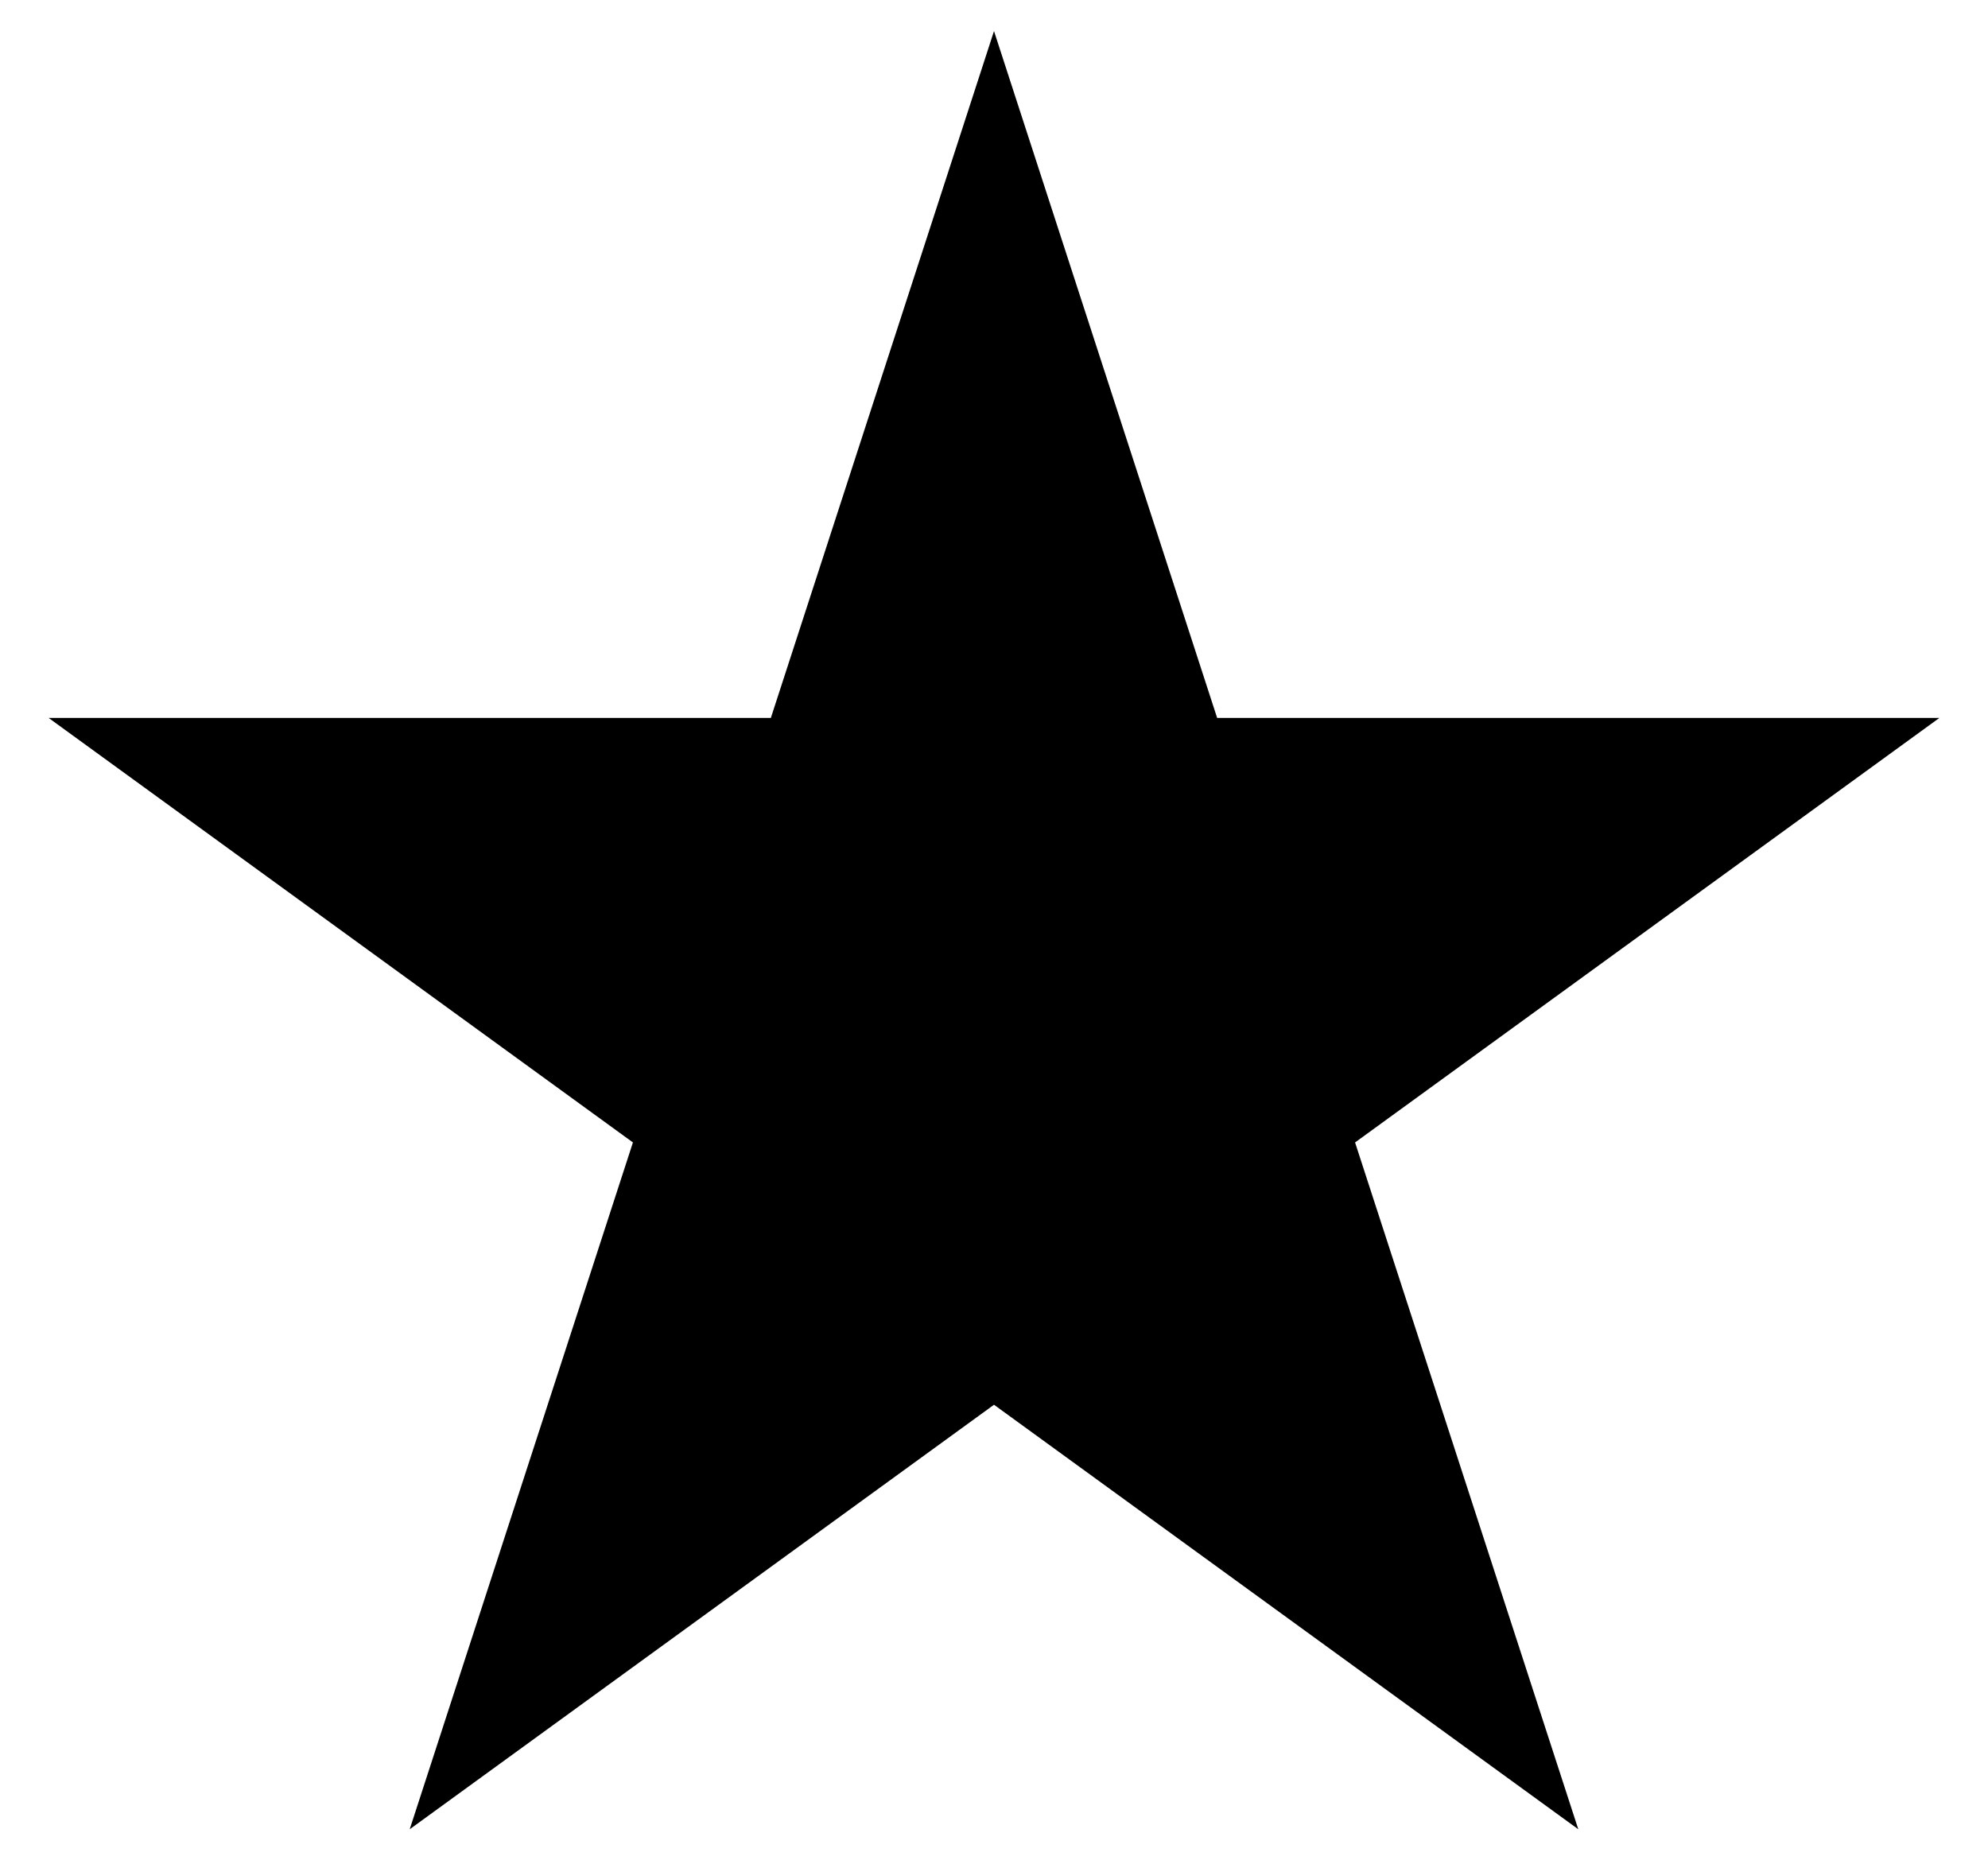 <svg width="32" height="30" viewBox="0 0 32 30" fill="none" xmlns="http://www.w3.org/2000/svg">
<path d="M16 0.5L19.592 11.556H31.217L21.812 18.389L25.405 29.444L16 22.611L6.595 29.444L10.188 18.389L0.783 11.556H12.408L16 0.5Z" fill="black"/>
</svg>
